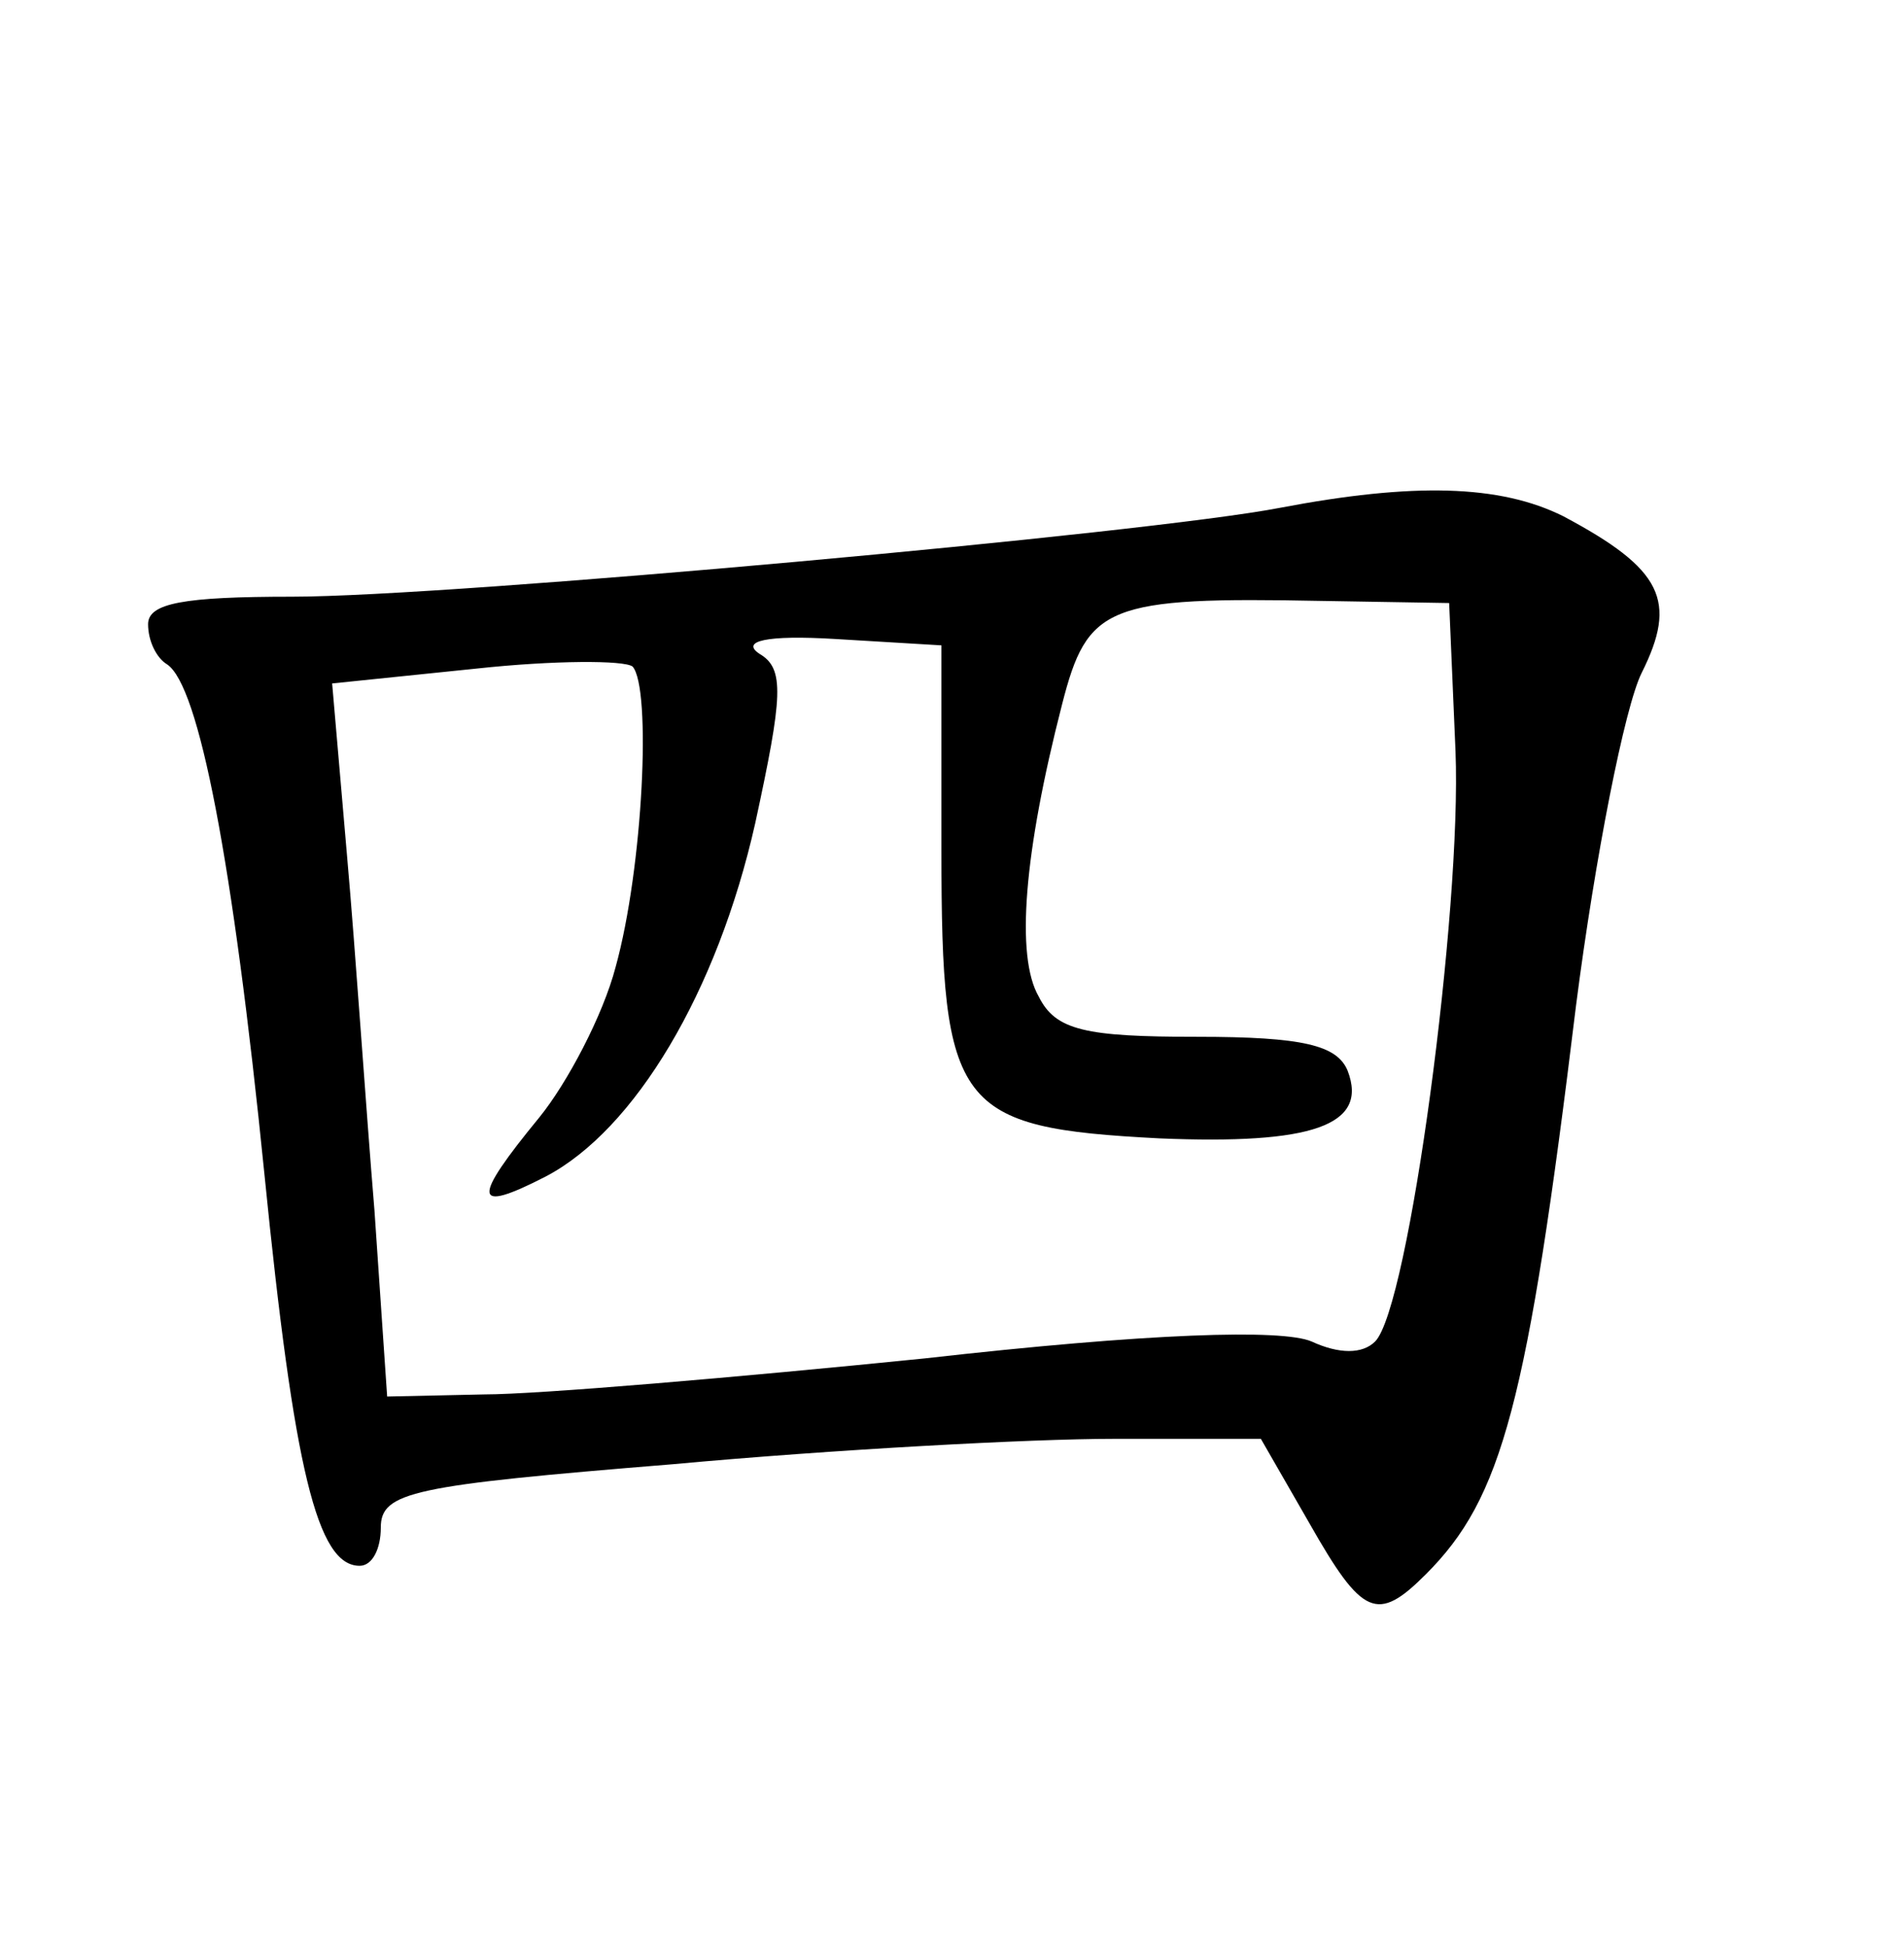 <?xml version="1.0" standalone="no"?>
<!DOCTYPE svg PUBLIC "-//W3C//DTD SVG 20010904//EN"
 "http://www.w3.org/TR/2001/REC-SVG-20010904/DTD/svg10.dtd">
<svg version="1.0" xmlns="http://www.w3.org/2000/svg"
 width="90pt" height="92pt" viewBox="0 0 90 92"
 preserveAspectRatio="xMidYMid meet">
<g transform="translate(0,92) scale(0.1,-0.1)"
fill="#000000" stroke="none">
<path d="M605 680 c-62 -12 -392 -42 -467 -42 -51 0 -68 -3 -68 -13 0 -8 4
-16 9 -19 15 -10 31 -92 46 -241 14 -140 25 -185 45 -185 6 0 10 8 10 18 0 17
15 20 138 30 76 7 170 12 208 12 l70 0 23 -40 c25 -44 32 -47 55 -24 36 36 48
80 71 269 9 70 23 141 31 157 17 34 10 49 -37 74 -30 15 -71 16 -134 4z m83
-115 c3 -75 -22 -263 -38 -279 -6 -6 -17 -6 -30 0 -14 6 -77 4 -183 -8 -89 -9
-183 -17 -208 -17 l-46 -1 -6 88 c-4 48 -9 123 -13 168 l-7 81 68 7 c37 4 70
4 74 1 9 -10 5 -95 -8 -142 -6 -23 -23 -55 -36 -71 -32 -39 -32 -46 3 -28 42
22 81 87 99 167 13 60 14 73 2 80 -9 6 3 9 36 7 l50 -3 0 -97 c0 -122 7 -131
103 -136 72 -3 99 6 89 32 -5 12 -21 16 -71 16 -53 0 -67 3 -75 19 -11 19 -7
68 11 138 12 47 21 51 123 49 l60 -1 3 -70z"/>
</g>
</svg>
